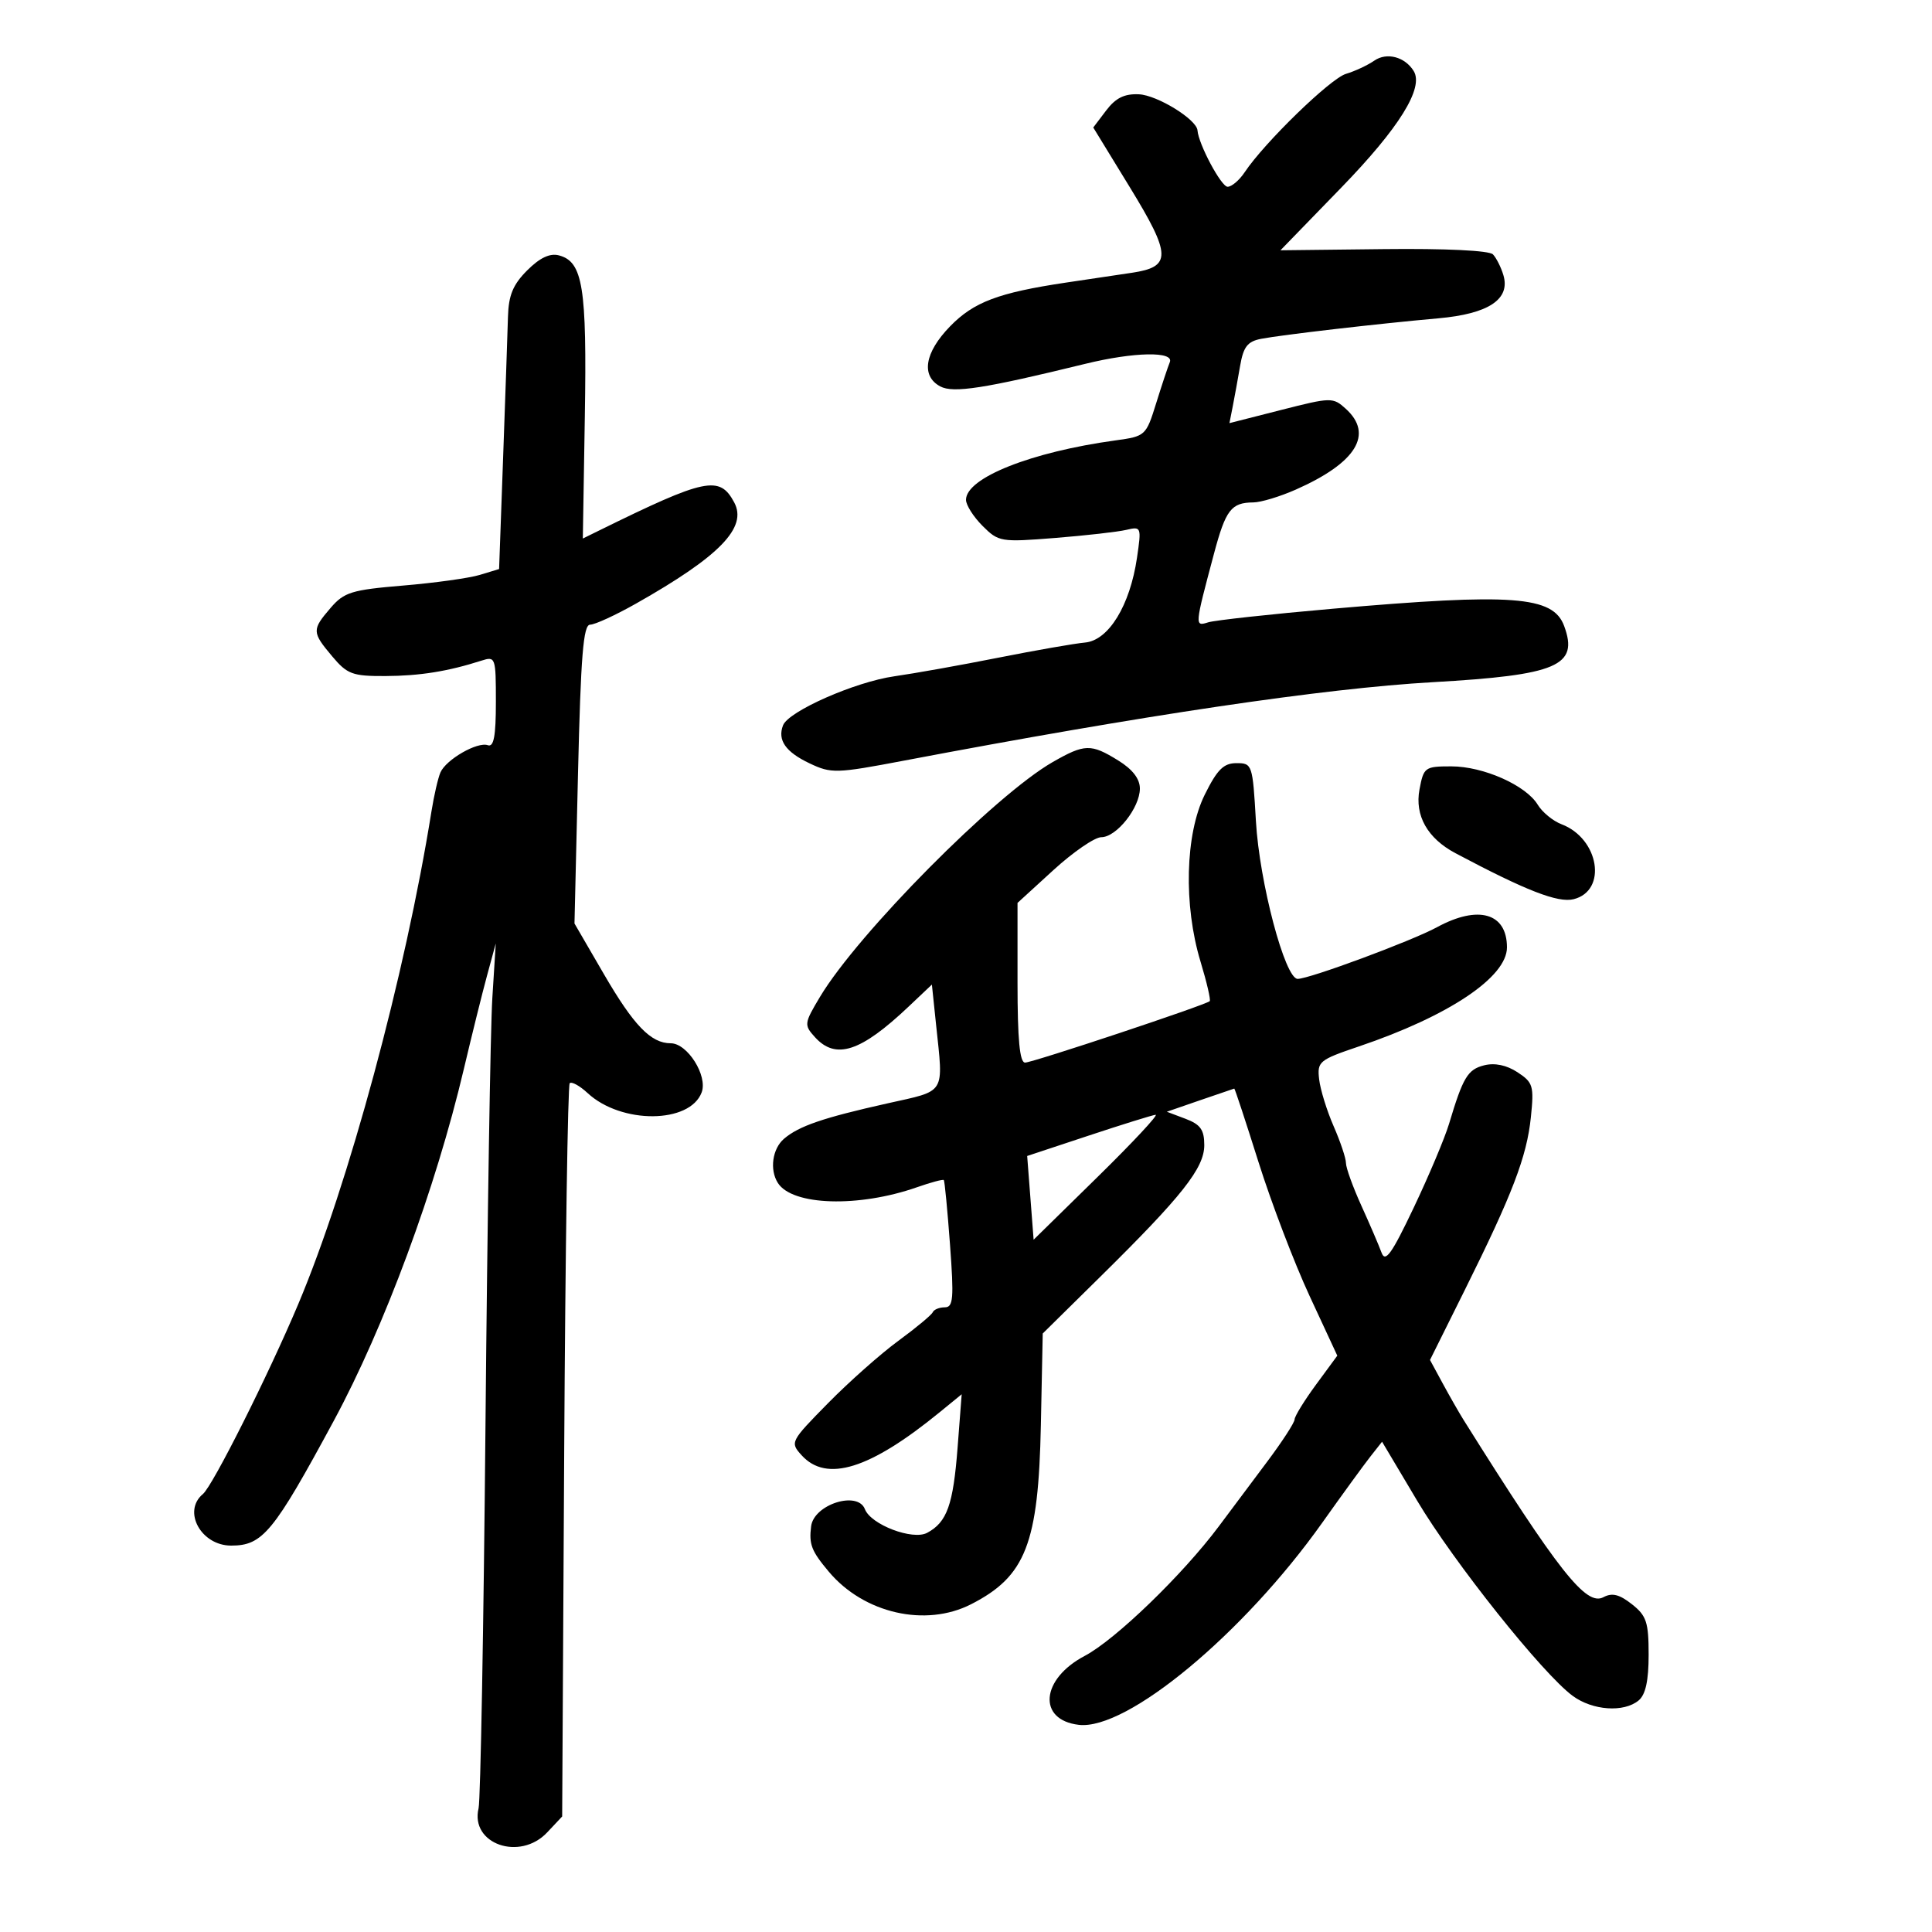 <svg xmlns="http://www.w3.org/2000/svg" width="300" height="300" viewBox="0 0 300 300" version="1.1">
	<path d="M 213.405 9.413 C 212.357 10.138, 210.375 11.063, 209 11.470 C 206.588 12.184, 196.344 22.134, 193.269 26.750 C 192.444 27.987, 191.253 29, 190.621 29 C 189.632 29, 186.105 22.396, 185.945 20.243 C 185.818 18.544, 179.701 14.776, 176.853 14.643 C 174.600 14.538, 173.243 15.207, 171.770 17.149 L 169.760 19.798 175.408 29.025 C 181.915 39.656, 181.958 41.437, 175.725 42.361 C 173.401 42.705, 168.800 43.391, 165.500 43.885 C 155.017 45.454, 151.194 46.900, 147.514 50.688 C 143.568 54.751, 142.980 58.384, 146.007 60.004 C 148.024 61.083, 152.875 60.328, 168.500 56.501 C 176.097 54.640, 182.368 54.520, 181.643 56.250 C 181.355 56.938, 180.403 59.803, 179.527 62.619 C 177.959 67.659, 177.863 67.747, 173.225 68.383 C 160.112 70.180, 150 74.199, 150 77.614 C 150 78.426, 151.155 80.246, 152.567 81.658 C 155.057 84.148, 155.398 84.204, 163.817 83.535 C 168.593 83.155, 173.573 82.590, 174.885 82.280 C 177.218 81.728, 177.254 81.821, 176.552 86.608 C 175.464 94.024, 172.147 99.439, 168.487 99.773 C 166.844 99.923, 160.775 100.984, 155 102.130 C 149.225 103.277, 141.971 104.574, 138.880 105.013 C 132.776 105.880, 122.429 110.441, 121.586 112.635 C 120.705 114.931, 121.989 116.767, 125.709 118.532 C 129.085 120.134, 129.819 120.113, 140.382 118.108 C 177.676 111.030, 205.556 106.893, 222.448 105.931 C 241.839 104.826, 245.172 103.401, 242.878 97.198 C 241.156 92.544, 234.941 92.081, 206.954 94.523 C 197.354 95.360, 188.650 96.310, 187.612 96.634 C 185.492 97.295, 185.492 97.289, 188.500 86 C 190.324 79.154, 191.178 78.040, 194.623 78.015 C 195.790 78.007, 198.750 77.113, 201.201 76.029 C 210.598 71.872, 213.343 67.430, 208.962 63.466 C 206.981 61.673, 206.705 61.678, 198.916 63.663 L 190.906 65.704 191.419 63.102 C 191.701 61.671, 192.217 58.838, 192.566 56.807 C 193.078 53.831, 193.715 53.016, 195.851 52.607 C 199.109 51.983, 214.112 50.248, 223.339 49.429 C 231.165 48.734, 234.574 46.462, 233.439 42.699 C 233.074 41.489, 232.348 40.050, 231.825 39.500 C 231.254 38.899, 224.481 38.573, 214.852 38.682 L 198.830 38.864 208.271 29.135 C 217.270 19.860, 221.132 13.641, 219.515 11.025 C 218.154 8.821, 215.334 8.078, 213.405 9.413 M 81.865 41.981 C 79.659 44.187, 78.972 45.841, 78.878 49.173 C 78.811 51.553, 78.474 61.344, 78.128 70.931 L 77.500 88.361 74.500 89.271 C 72.850 89.771, 67.490 90.516, 62.589 90.926 C 54.595 91.596, 53.438 91.952, 51.339 94.392 C 48.411 97.797, 48.423 98.161, 51.589 101.923 C 53.925 104.699, 54.731 104.998, 59.839 104.976 C 65.173 104.954, 69.567 104.250, 74.750 102.587 C 76.941 101.884, 77 102.053, 77 109.016 C 77 114.310, 76.675 116.050, 75.750 115.716 C 74.136 115.134, 69.261 117.936, 68.389 119.947 C 68.018 120.801, 67.391 123.525, 66.996 126 C 62.940 151.358, 54.127 183.955, 46.314 202.500 C 41.671 213.520, 33.031 230.730, 31.506 231.995 C 28.292 234.663, 31.217 240, 35.894 240 C 40.787 240, 42.457 237.970, 51.818 220.642 C 59.694 206.061, 67.650 184.549, 72.024 166 C 73.257 160.775, 74.876 154.250, 75.624 151.500 L 76.982 146.500 76.448 155 C 76.153 159.675, 75.677 189.375, 75.388 221 C 75.100 252.625, 74.616 279.531, 74.313 280.790 C 72.981 286.334, 80.724 289.051, 84.972 284.530 L 87.293 282.060 87.608 225.401 C 87.782 194.239, 88.168 168.499, 88.466 168.201 C 88.764 167.903, 90.019 168.595, 91.254 169.740 C 96.475 174.578, 107.122 174.509, 108.954 169.625 C 109.922 167.045, 106.746 162, 104.154 162 C 101.075 162, 98.414 159.248, 93.774 151.263 L 89.205 143.398 89.751 120.199 C 90.185 101.802, 90.574 97, 91.632 97 C 92.365 97, 95.561 95.533, 98.733 93.741 C 111.764 86.376, 116.095 81.915, 114.006 78.011 C 111.742 73.782, 109.585 74.232, 93 82.393 L 90.500 83.623 90.812 64.669 C 91.143 44.556, 90.511 40.628, 86.783 39.653 C 85.382 39.287, 83.820 40.027, 81.865 41.981 M 163.464 118.332 C 154.541 123.436, 133.209 144.958, 127.329 154.790 C 124.861 158.917, 124.831 159.155, 126.536 161.040 C 129.771 164.614, 133.643 163.352, 141.101 156.293 L 144.703 152.884 145.351 159.089 C 146.501 170.083, 147.002 169.275, 137.748 171.344 C 127.802 173.568, 124.067 174.847, 121.750 176.820 C 119.934 178.366, 119.476 181.628, 120.786 183.687 C 123.031 187.219, 133.331 187.534, 142.406 184.349 C 144.554 183.596, 146.421 183.096, 146.554 183.239 C 146.686 183.383, 147.120 187.887, 147.516 193.250 C 148.139 201.664, 148.027 203, 146.702 203 C 145.858 203, 145.017 203.345, 144.833 203.767 C 144.650 204.189, 142.250 206.183, 139.500 208.198 C 136.750 210.212, 131.829 214.577, 128.565 217.897 C 122.727 223.833, 122.660 223.966, 124.470 225.966 C 128.337 230.240, 135.075 228.142, 145.915 219.289 L 149.330 216.500 148.696 224.758 C 148.010 233.684, 147.053 236.366, 143.965 238.018 C 141.721 239.220, 135.224 236.748, 134.301 234.342 C 133.185 231.435, 126.376 233.602, 125.951 237 C 125.598 239.816, 126.001 240.848, 128.709 244.066 C 134.149 250.531, 143.719 252.715, 150.790 249.106 C 159.279 244.774, 161.250 239.711, 161.625 221.282 L 161.915 207.064 170.849 198.256 C 183.565 185.721, 187 181.374, 187 177.819 C 187 175.433, 186.410 174.604, 184.092 173.728 L 181.183 172.631 186.342 170.848 C 189.179 169.867, 191.571 169.051, 191.657 169.033 C 191.744 169.015, 193.441 174.164, 195.429 180.476 C 197.417 186.787, 200.981 196.127, 203.349 201.230 L 207.656 210.508 204.352 215.004 C 202.535 217.477, 201.038 219.908, 201.024 220.408 C 201.011 220.907, 199.115 223.832, 196.812 226.908 C 194.508 229.983, 191.112 234.525, 189.265 237 C 183.663 244.507, 173.196 254.619, 168.428 257.130 C 161.614 260.719, 161.070 267.071, 167.512 267.832 C 174.983 268.715, 193.071 253.703, 205.307 236.465 C 208.417 232.084, 211.781 227.459, 212.783 226.186 L 214.606 223.871 220.053 233.026 C 225.741 242.586, 239.543 259.903, 244.212 263.338 C 247.302 265.612, 252.155 265.947, 254.447 264.044 C 255.525 263.150, 256 260.979, 256 256.950 C 256 251.886, 255.667 250.884, 253.393 249.095 C 251.451 247.567, 250.325 247.291, 248.978 248.012 C 246.296 249.447, 242.039 244.050, 227.260 220.477 C 226.579 219.390, 225.127 216.852, 224.035 214.838 L 222.049 211.176 227.439 200.338 C 234.856 185.425, 237.082 179.604, 237.715 173.471 C 238.216 168.619, 238.056 168.083, 235.636 166.497 C 233.948 165.391, 232.110 165.007, 230.473 165.417 C 227.903 166.062, 227.176 167.271, 225.010 174.500 C 224.350 176.700, 221.886 182.550, 219.533 187.500 C 216.090 194.744, 215.112 196.110, 214.522 194.500 C 214.119 193.400, 212.712 190.125, 211.395 187.223 C 210.078 184.320, 209 181.340, 209 180.600 C 209 179.860, 208.139 177.285, 207.086 174.877 C 206.033 172.470, 205.020 169.193, 204.836 167.596 C 204.517 164.837, 204.823 164.584, 211 162.493 C 224.965 157.768, 234 151.725, 234 147.111 C 234 141.770, 229.555 140.487, 223.136 143.977 C 219.210 146.111, 203.330 152, 201.500 152 C 199.531 152, 195.565 137.010, 195.018 127.500 C 194.512 118.705, 194.443 118.500, 192 118.500 C 190.004 118.500, 189.011 119.488, 187.072 123.399 C 184.037 129.523, 183.759 140.556, 186.419 149.324 C 187.390 152.527, 188.031 155.290, 187.843 155.463 C 187.181 156.070, 160.340 165, 159.177 165 C 158.338 165, 158 161.443, 158 152.600 L 158 140.201 163.581 135.100 C 166.650 132.295, 169.992 130, 171.008 130 C 173.367 130, 177 125.421, 177 122.447 C 177 120.933, 175.865 119.462, 173.632 118.082 C 169.399 115.465, 168.435 115.489, 163.464 118.332 M 220.417 122.590 C 219.658 126.638, 221.653 130.173, 226 132.482 C 236.965 138.305, 241.927 140.235, 244.359 139.625 C 249.624 138.303, 248.317 130.211, 242.479 127.992 C 241.150 127.487, 239.486 126.123, 238.781 124.960 C 236.947 121.936, 230.335 119, 225.357 119 C 221.252 119, 221.065 119.136, 220.417 122.590 M 169 176.353 L 159.500 179.500 160 186 L 160.500 192.500 170.438 182.750 C 175.904 177.387, 179.954 173.046, 179.438 173.103 C 178.922 173.159, 174.225 174.622, 169 176.353" stroke="none" fill="black" fill-rule="evenodd"/>
</svg>